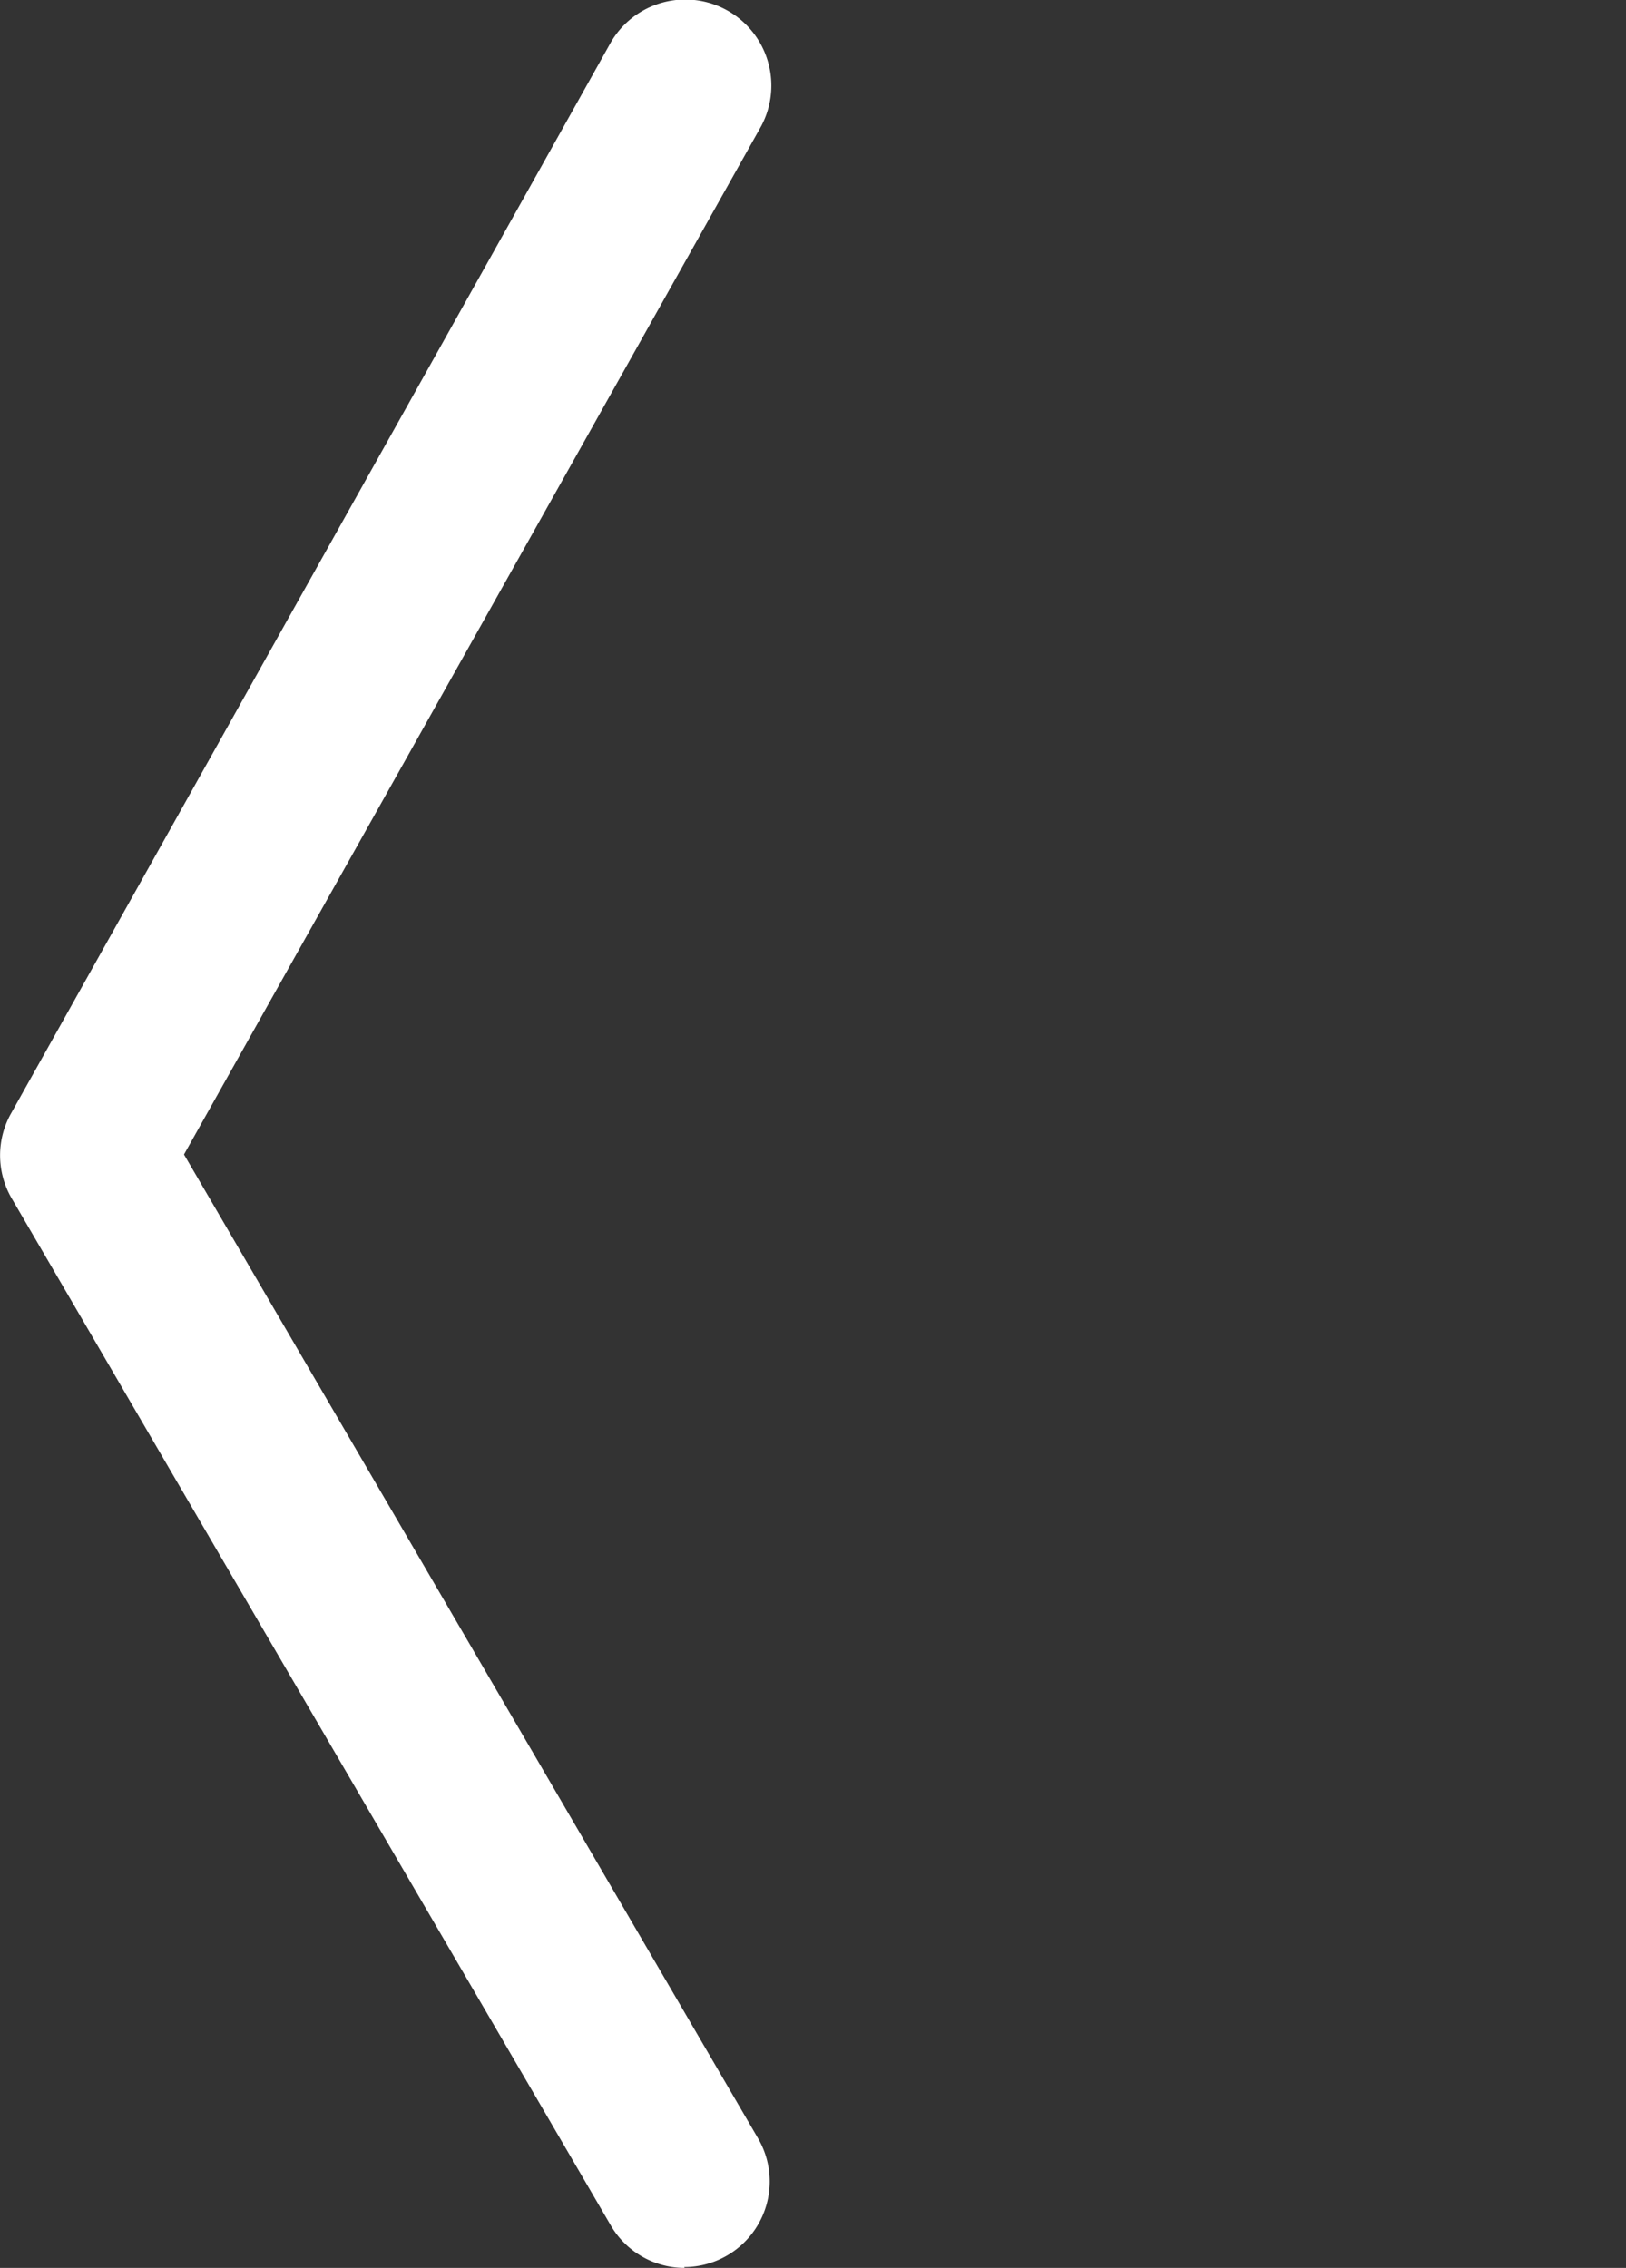 <svg id="Ebene_1" data-name="Ebene 1" xmlns="http://www.w3.org/2000/svg" viewBox="0 0 38 53">
  <rect x="0" y="0" width="38" height="53" fill="#333333" stroke="none"/>
  <defs><style>.cls-1{fill:#fff;}</style></defs>
  <title>slider-arrow-right</title>
  <path class="cls-1" d="M16.5,53.5a2,2,0,0,1-1.73-1l-14-24a2,2,0,0,1,0-2l14-25a2,2,0,0,1,3.49,2L4.8,27.48l13.42,23a2,2,0,0,1-1.73,3Z" transform="translate(-0.5 -0.5)"/>
</svg>
